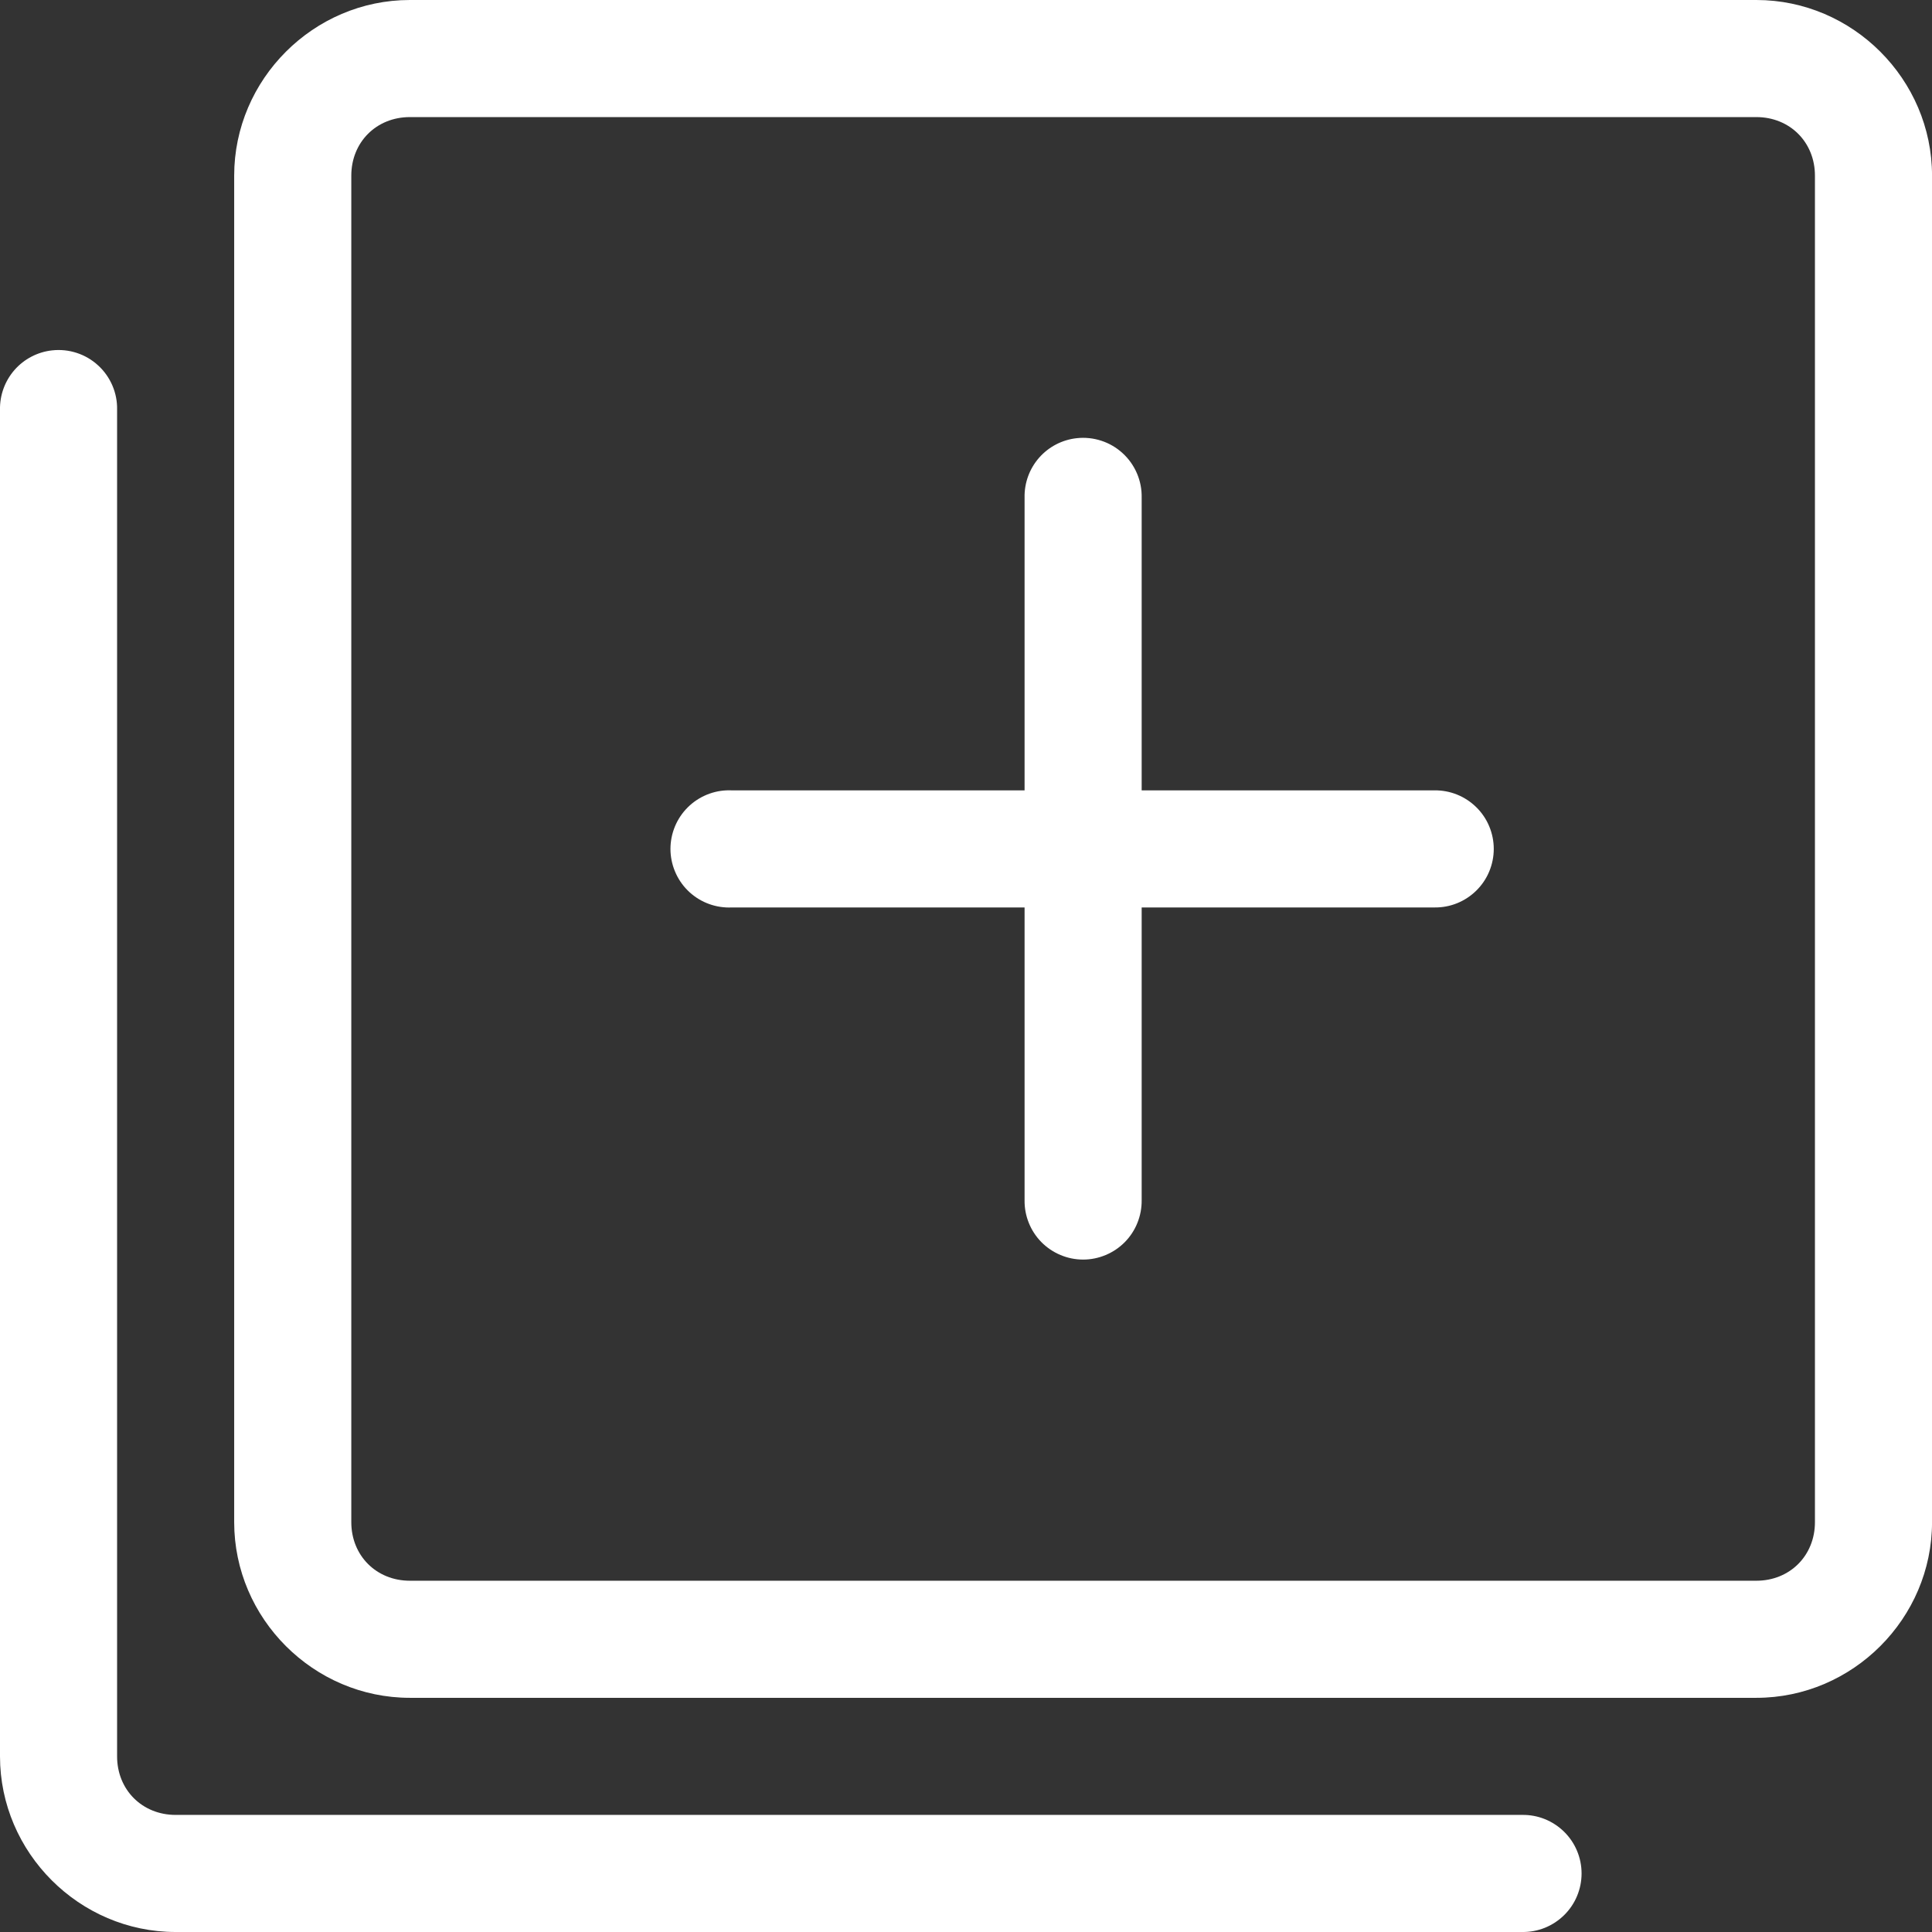 <svg width="66" height="66" viewBox="0 0 66 66" fill="none" xmlns="http://www.w3.org/2000/svg">
<rect x="0" y="0" width="66" height="66" fill="#333333" stroke="none"/>
<path d="M14.001 0C10.711 0 8 2.711 8 6V52C8 55.289 10.711 58 14.001 58H60.001C63.29 58 66.001 55.289 66.001 52V6C66.001 2.711 63.29 0 60.001 0H14.001ZM14.001 4H60.001C61.143 4 62.001 4.857 62.001 6V52C62.001 53.143 61.143 54 60.001 54H14.001C12.858 54 12.001 53.143 12.001 52V6C12.001 4.857 12.858 4 14.001 4ZM1.782 11.969C1.285 12.023 0.826 12.262 0.496 12.638C0.167 13.014 -0.01 13.5 0 14V60C0 63.289 2.711 66 6 66H52.001C52.266 66.004 52.529 65.955 52.775 65.856C53.02 65.757 53.244 65.61 53.433 65.424C53.622 65.238 53.772 65.016 53.874 64.772C53.976 64.528 54.029 64.265 54.029 64C54.029 63.735 53.976 63.472 53.874 63.228C53.772 62.983 53.622 62.762 53.433 62.576C53.244 62.39 53.02 62.243 52.775 62.144C52.529 62.045 52.266 61.996 52.001 62H6C4.858 62 4 61.143 4 60V14C4.007 13.715 3.952 13.432 3.84 13.171C3.728 12.909 3.561 12.674 3.351 12.482C3.141 12.289 2.893 12.144 2.622 12.056C2.351 11.967 2.065 11.938 1.782 11.969ZM36.782 14.969C36.285 15.023 35.826 15.262 35.496 15.638C35.167 16.014 34.99 16.5 35.001 17V27H25C24.938 26.997 24.875 26.997 24.813 27C24.55 27.012 24.293 27.076 24.055 27.188C23.817 27.3 23.603 27.457 23.426 27.652C23.249 27.846 23.112 28.074 23.023 28.321C22.934 28.569 22.894 28.831 22.906 29.094C22.919 29.356 22.983 29.614 23.095 29.852C23.206 30.09 23.364 30.304 23.558 30.481C23.753 30.658 23.98 30.795 24.228 30.884C24.475 30.973 24.738 31.012 25 31H35.001V41C34.997 41.265 35.046 41.528 35.145 41.774C35.243 42.02 35.39 42.244 35.576 42.433C35.762 42.621 35.984 42.771 36.228 42.873C36.473 42.976 36.735 43.029 37.001 43.029C37.266 43.029 37.528 42.976 37.772 42.873C38.017 42.771 38.239 42.621 38.425 42.433C38.611 42.244 38.758 42.02 38.856 41.774C38.955 41.528 39.004 41.265 39.001 41V31H49.001C49.266 31.004 49.529 30.955 49.775 30.856C50.02 30.757 50.244 30.61 50.433 30.424C50.622 30.238 50.772 30.017 50.874 29.772C50.976 29.527 51.029 29.265 51.029 29C51.029 28.735 50.976 28.473 50.874 28.228C50.772 27.983 50.622 27.762 50.433 27.576C50.244 27.39 50.02 27.243 49.775 27.144C49.529 27.045 49.266 26.996 49.001 27H39.001V17C39.007 16.715 38.952 16.433 38.84 16.171C38.728 15.909 38.561 15.674 38.351 15.482C38.141 15.289 37.893 15.144 37.622 15.056C37.351 14.967 37.065 14.938 36.782 14.969Z" fill="white"/>
</svg>

